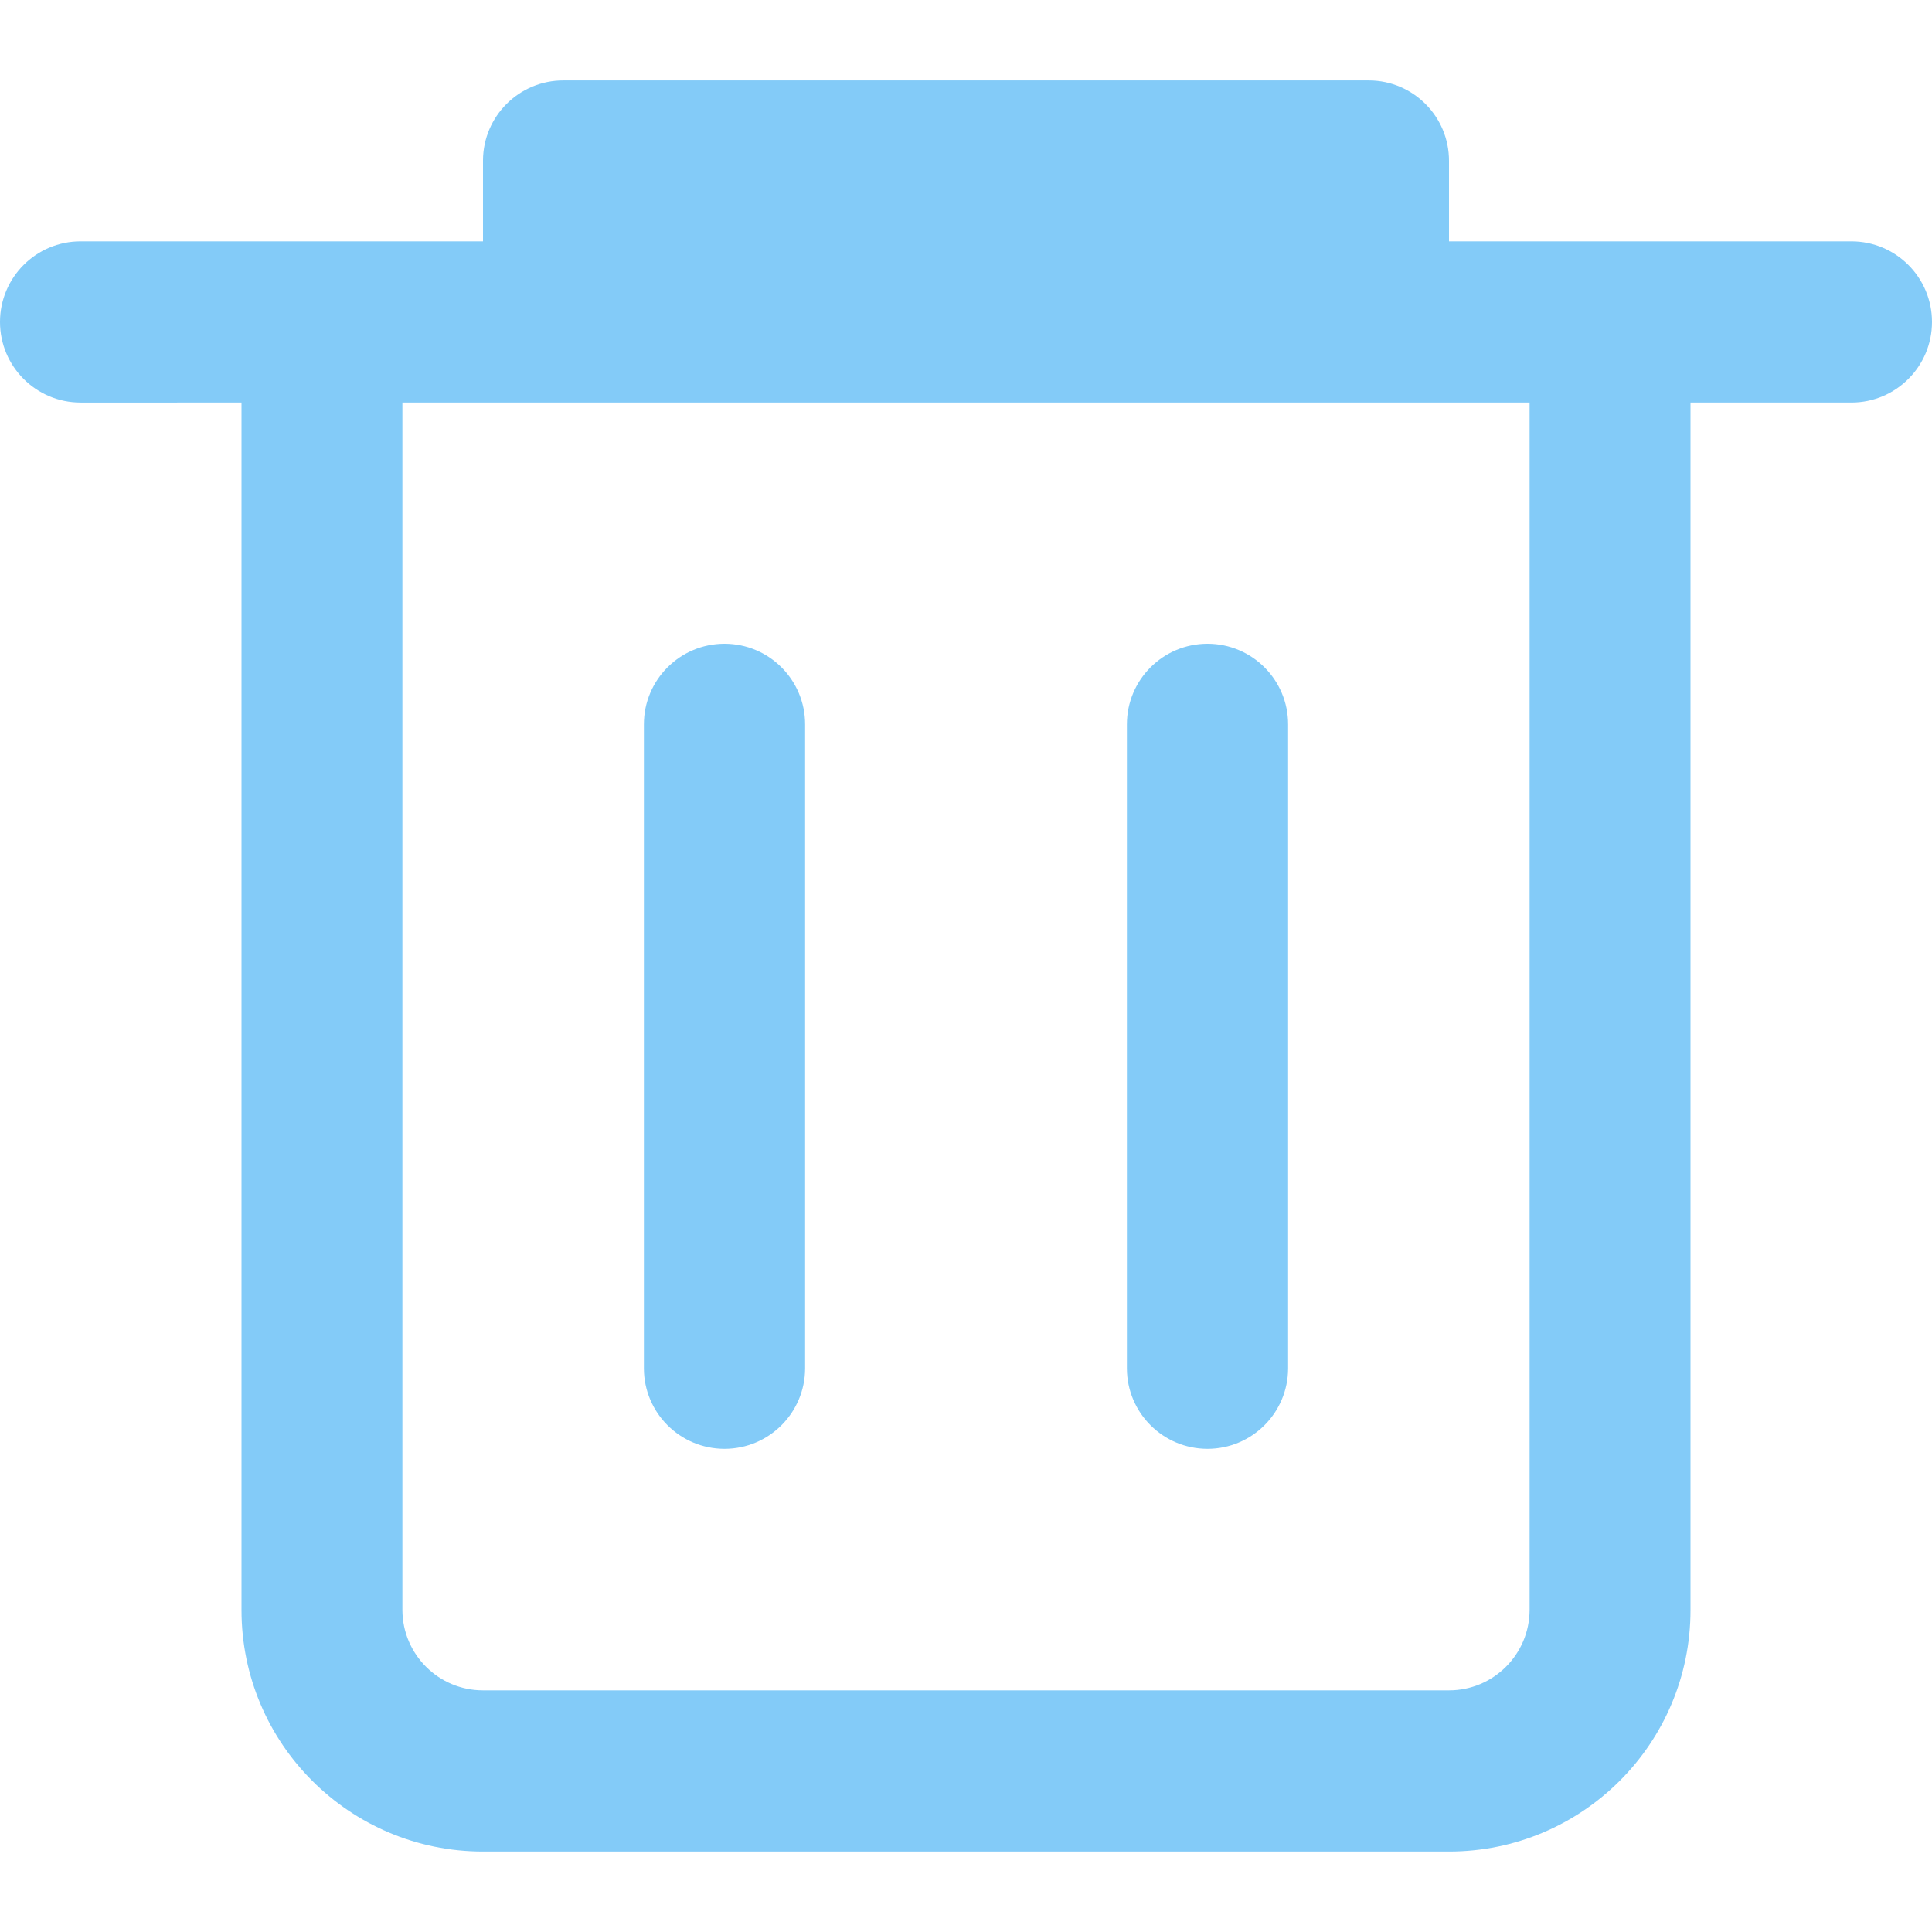 <?xml version="1.0" encoding="utf-8"?>
<!-- Generator: Adobe Illustrator 13.0.0, SVG Export Plug-In . SVG Version: 6.00 Build 14948)  -->
<!DOCTYPE svg PUBLIC "-//W3C//DTD SVG 1.1//EN" "http://www.w3.org/Graphics/SVG/1.1/DTD/svg11.dtd">
<svg version="1.1" id="Layer_1" xmlns="http://www.w3.org/2000/svg" xmlns:xlink="http://www.w3.org/1999/xlink" x="0px" y="0px"
	 width="200px" height="200px" viewBox="0 0 200 200" enable-background="new 0 0 200 200" xml:space="preserve">
<title>Asset 25</title>
<g id="Layer_2">
	<g id="Layer_1-2">
		<path fill="#83CBF8" d="M191.656,24.984H150v-8.313c0.018-4.591-3.69-8.327-8.281-8.344c-0.021,0-0.041,0-0.063,0H58.344
			c-4.591-0.017-8.327,3.69-8.344,8.281c0,0.021,0,0.042,0,0.063v8.313H8.344C3.736,24.984,0,28.72,0,33.328
			s3.736,8.344,8.344,8.344H25v125c0,13.807,11.193,25,25,25h100c13.807,0,25-11.193,25-25v-125h16.656
			c4.607,0,8.344-3.736,8.344-8.344S196.264,24.984,191.656,24.984L191.656,24.984z M158.344,166.672
			c-0.018,4.596-3.748,8.313-8.344,8.313H50c-4.596,0-8.327-3.717-8.344-8.313v-125h116.688V166.672z"/>
		<path fill="#83CBF8" d="M75,149.984c4.596,0,8.327-3.717,8.344-8.313V74.984c0-4.608-3.736-8.344-8.344-8.344
			s-8.344,3.736-8.344,8.344v66.688C66.673,146.268,70.404,149.984,75,149.984z"/>
		<path fill="#83CBF8" d="M125,149.984c4.596,0,8.326-3.717,8.344-8.313V74.984c0-4.608-3.736-8.344-8.344-8.344
			s-8.344,3.736-8.344,8.344v66.688C116.674,146.268,120.404,149.984,125,149.984z"/>
	</g>
</g>
</svg>
